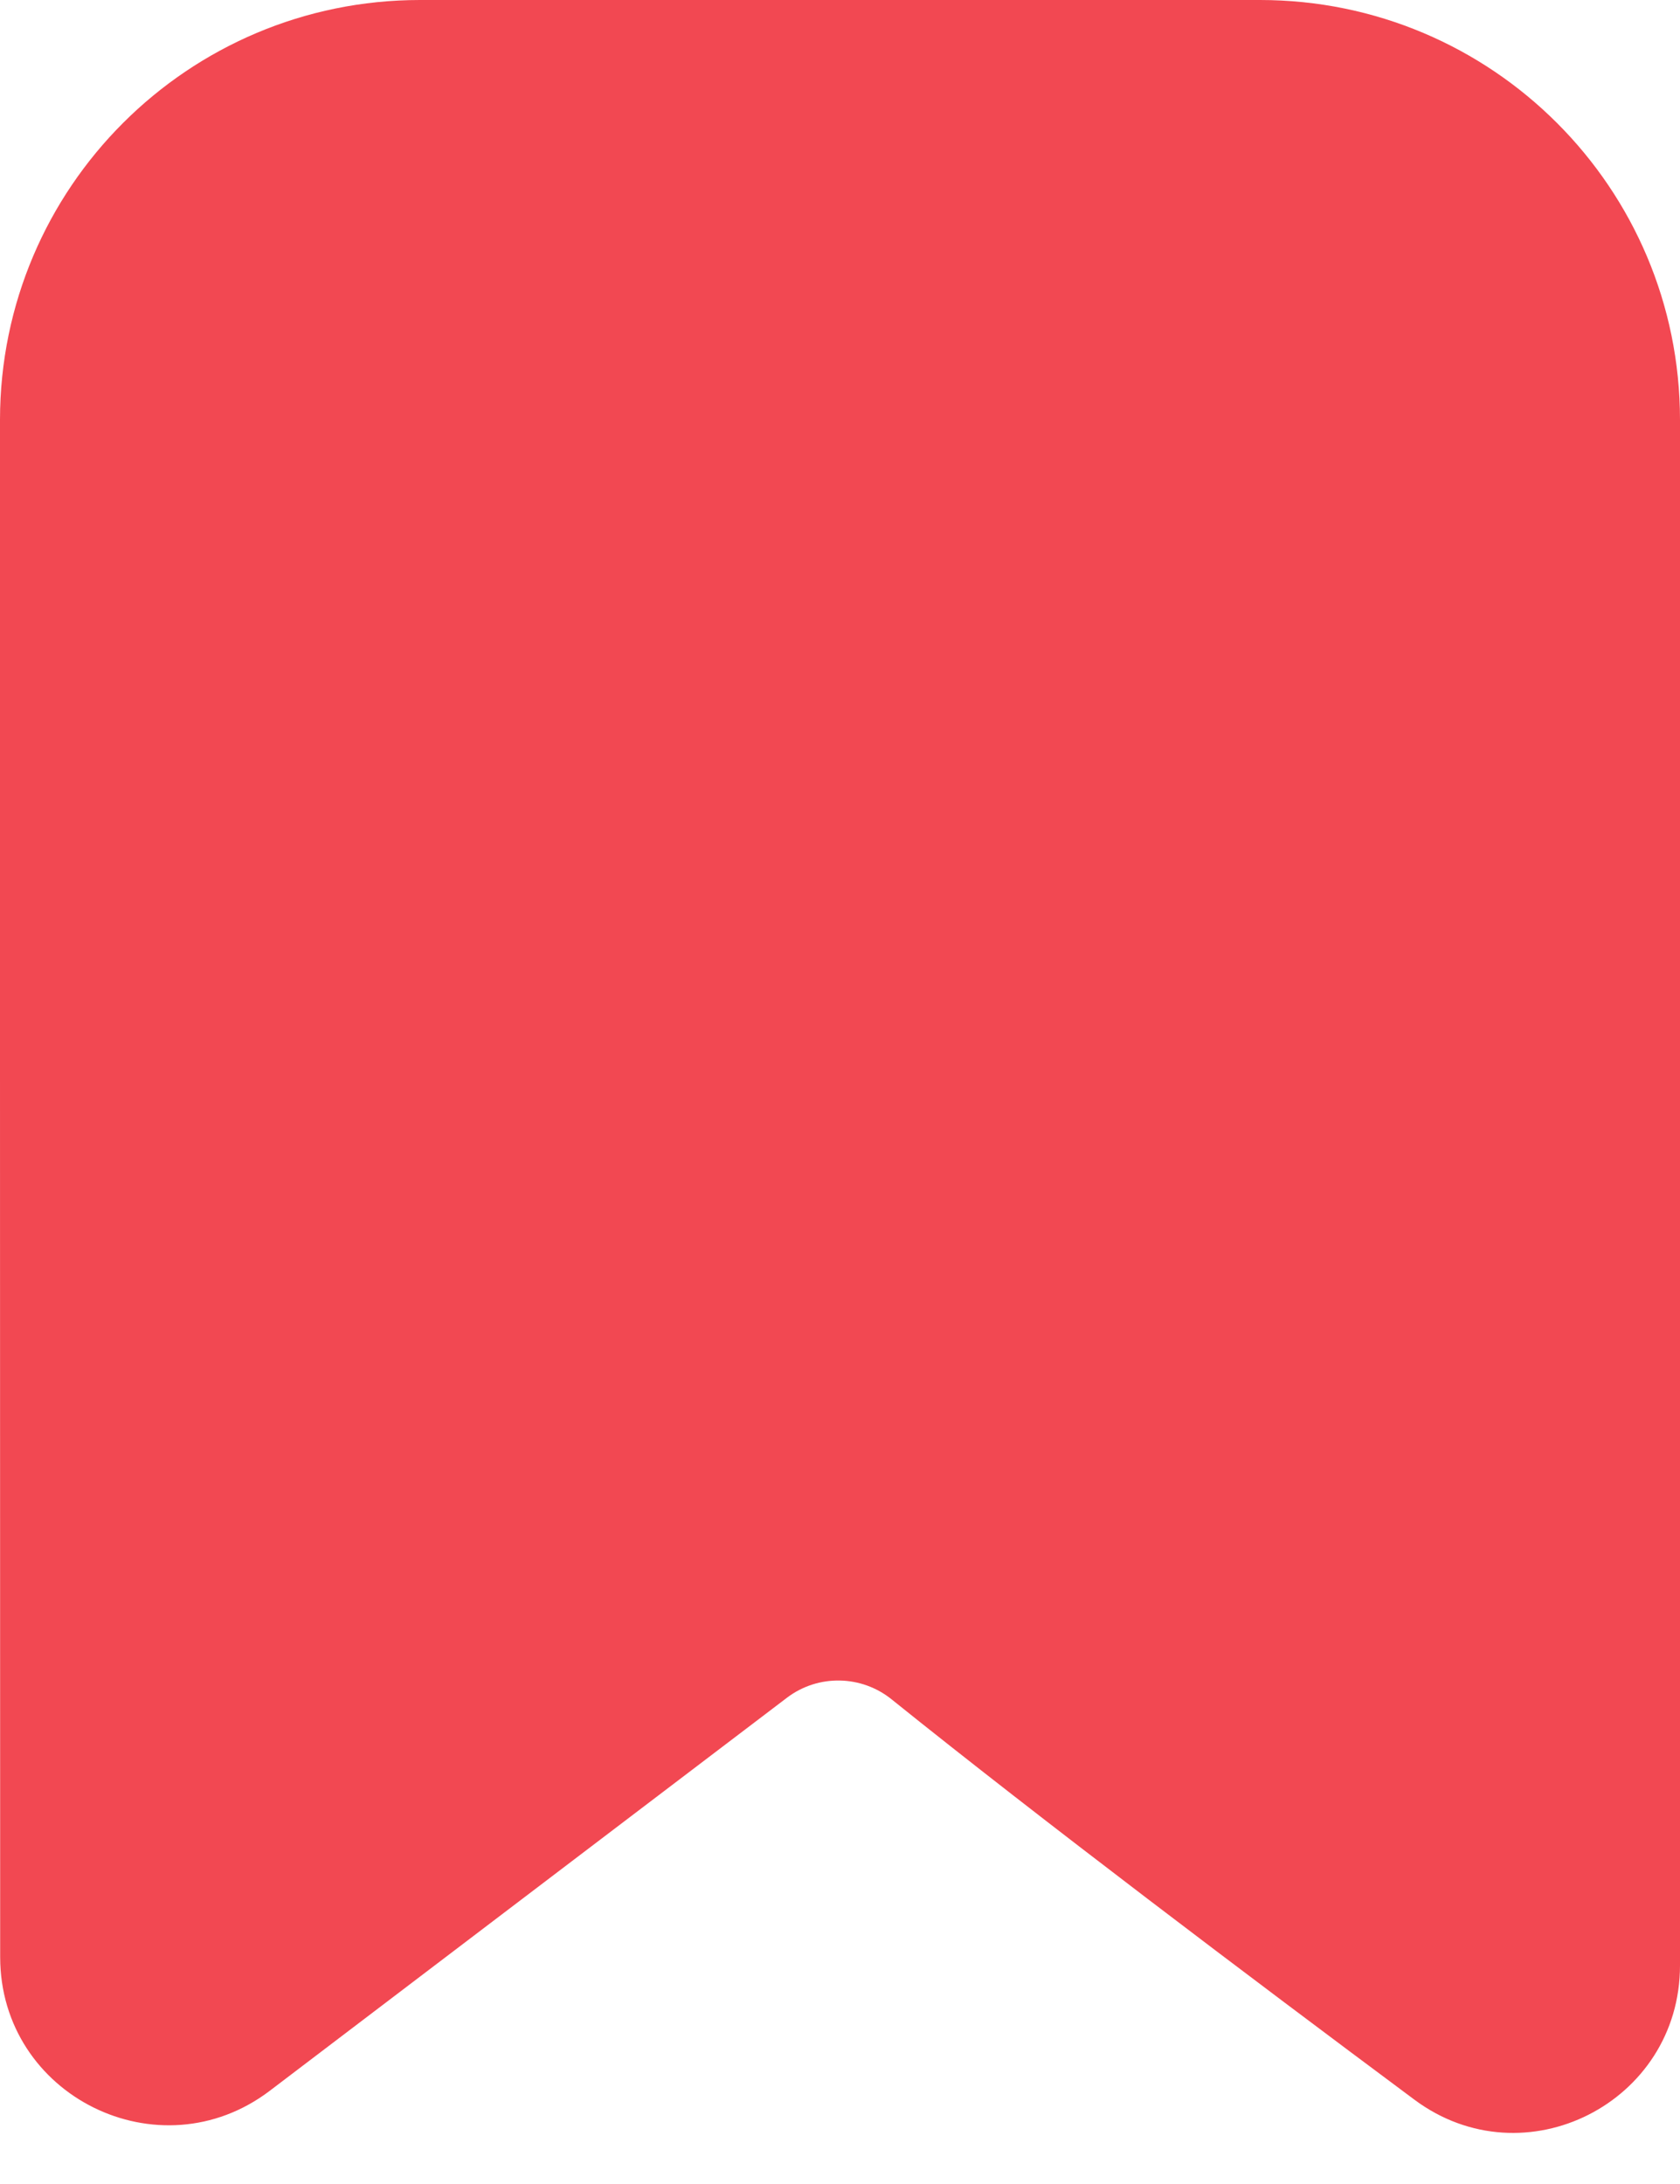 <svg width="10" height="13" viewBox="0 0 10 13" fill="none" xmlns="http://www.w3.org/2000/svg">
<path d="M7.5 0H2.5C1.12 0 0.001 1.118 0 2.498C-0.001 5.548 0.001 8.599 0.001 11.649C0.001 12.476 0.948 12.945 1.606 12.445L4.685 10.105C4.87 9.965 5.127 9.97 5.307 10.115C6.197 10.831 7.437 11.767 8.419 12.498C9.074 12.986 10 12.516 10 11.699V2.5C10 1.119 8.881 0 7.5 0Z" fill="#F24852"/>
</svg>
